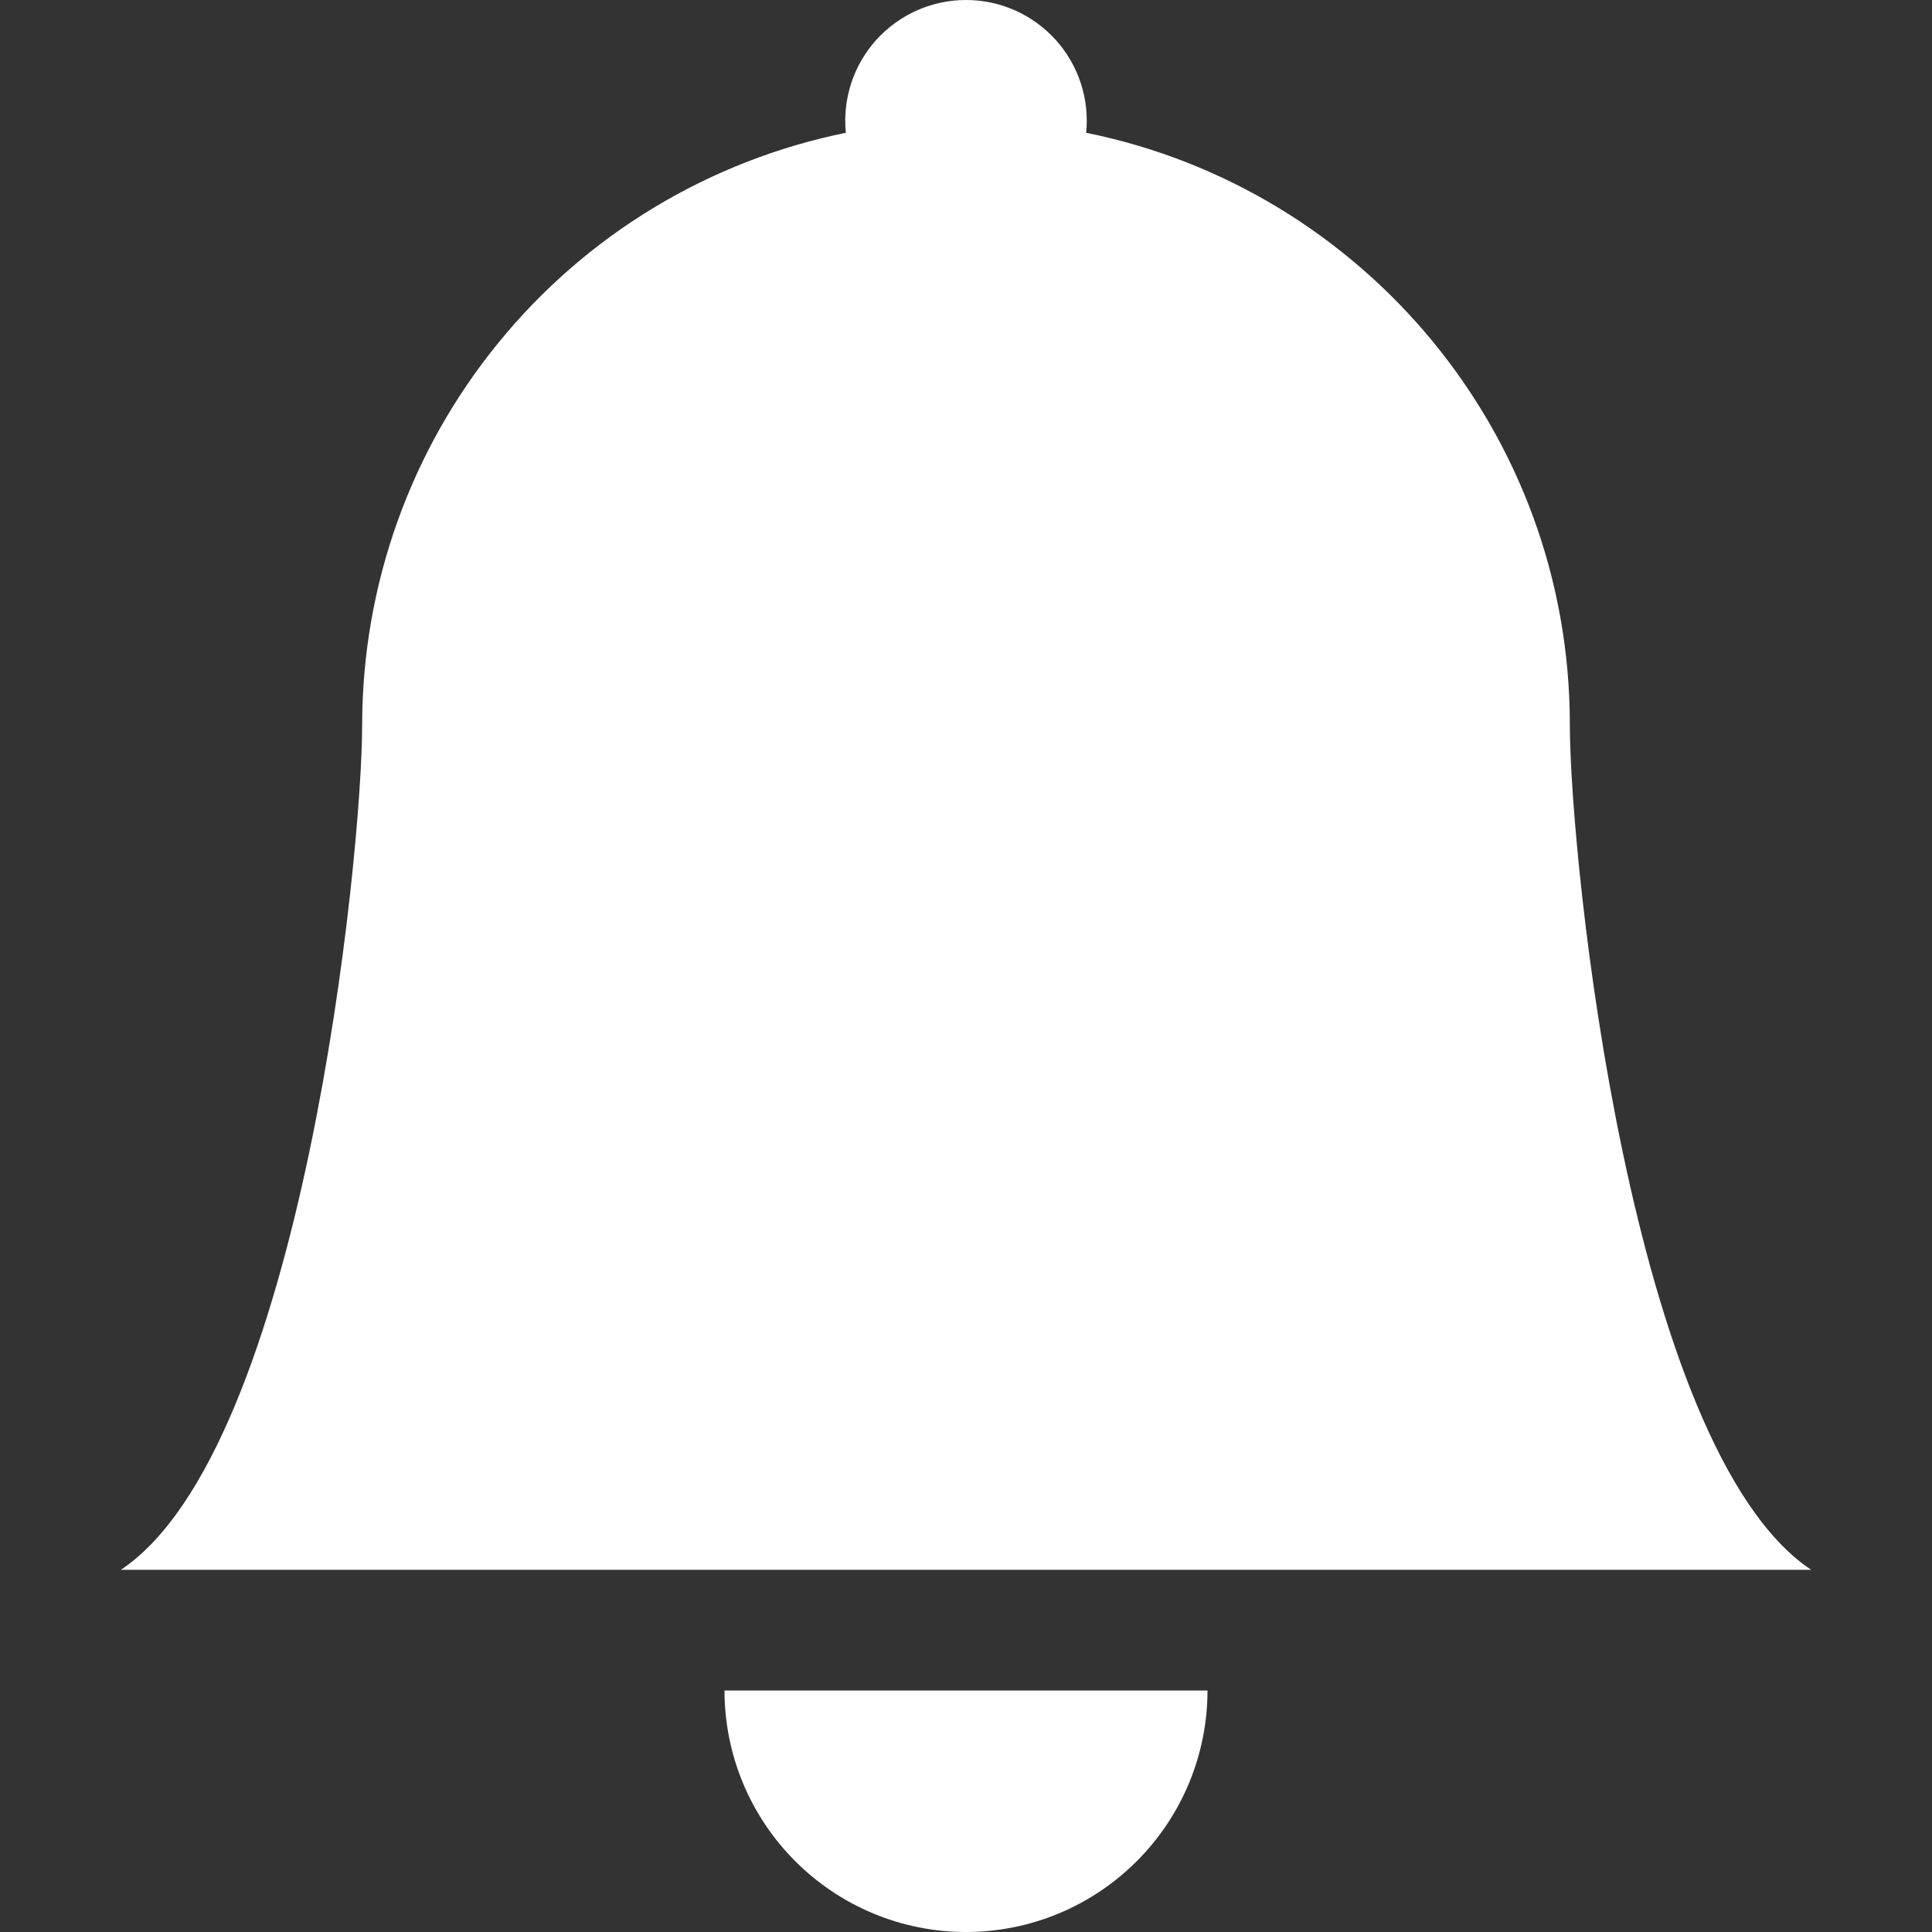 <svg width="11" height="11" viewBox="0 0 11 11" fill="none" xmlns="http://www.w3.org/2000/svg">
<rect x="0" y="0" width="11" height="11" fill="#333333" stroke="none"/>
<g id="bi:bell-fill" clip-path="url(#clip0_569_209)">
<g id="Group">
<path id="Vector" d="M5.5 11C5.865 11 6.214 10.855 6.472 10.597C6.73 10.339 6.875 9.99 6.875 9.625H4.125C4.125 9.99 4.27 10.339 4.528 10.597C4.786 10.855 5.135 11 5.5 11ZM6.184 0.756C6.194 0.66 6.183 0.564 6.153 0.472C6.123 0.381 6.074 0.297 6.01 0.226C5.945 0.155 5.867 0.098 5.779 0.059C5.691 0.02 5.596 -0 5.5 -0C5.404 -0 5.309 0.02 5.221 0.059C5.133 0.098 5.055 0.155 4.99 0.226C4.926 0.297 4.877 0.381 4.847 0.472C4.817 0.564 4.806 0.66 4.816 0.756C4.039 0.914 3.34 1.335 2.839 1.95C2.337 2.564 2.063 3.332 2.062 4.125C2.062 4.88 1.719 8.25 0.688 8.938H10.312C9.281 8.25 8.938 4.88 8.938 4.125C8.938 2.461 7.755 1.073 6.184 0.756Z" fill="white"/>
</g>
</g>
<defs>
<clipPath id="clip0_569_209">
<rect width="11" height="11" fill="white"/>
</clipPath>
</defs>
</svg>
